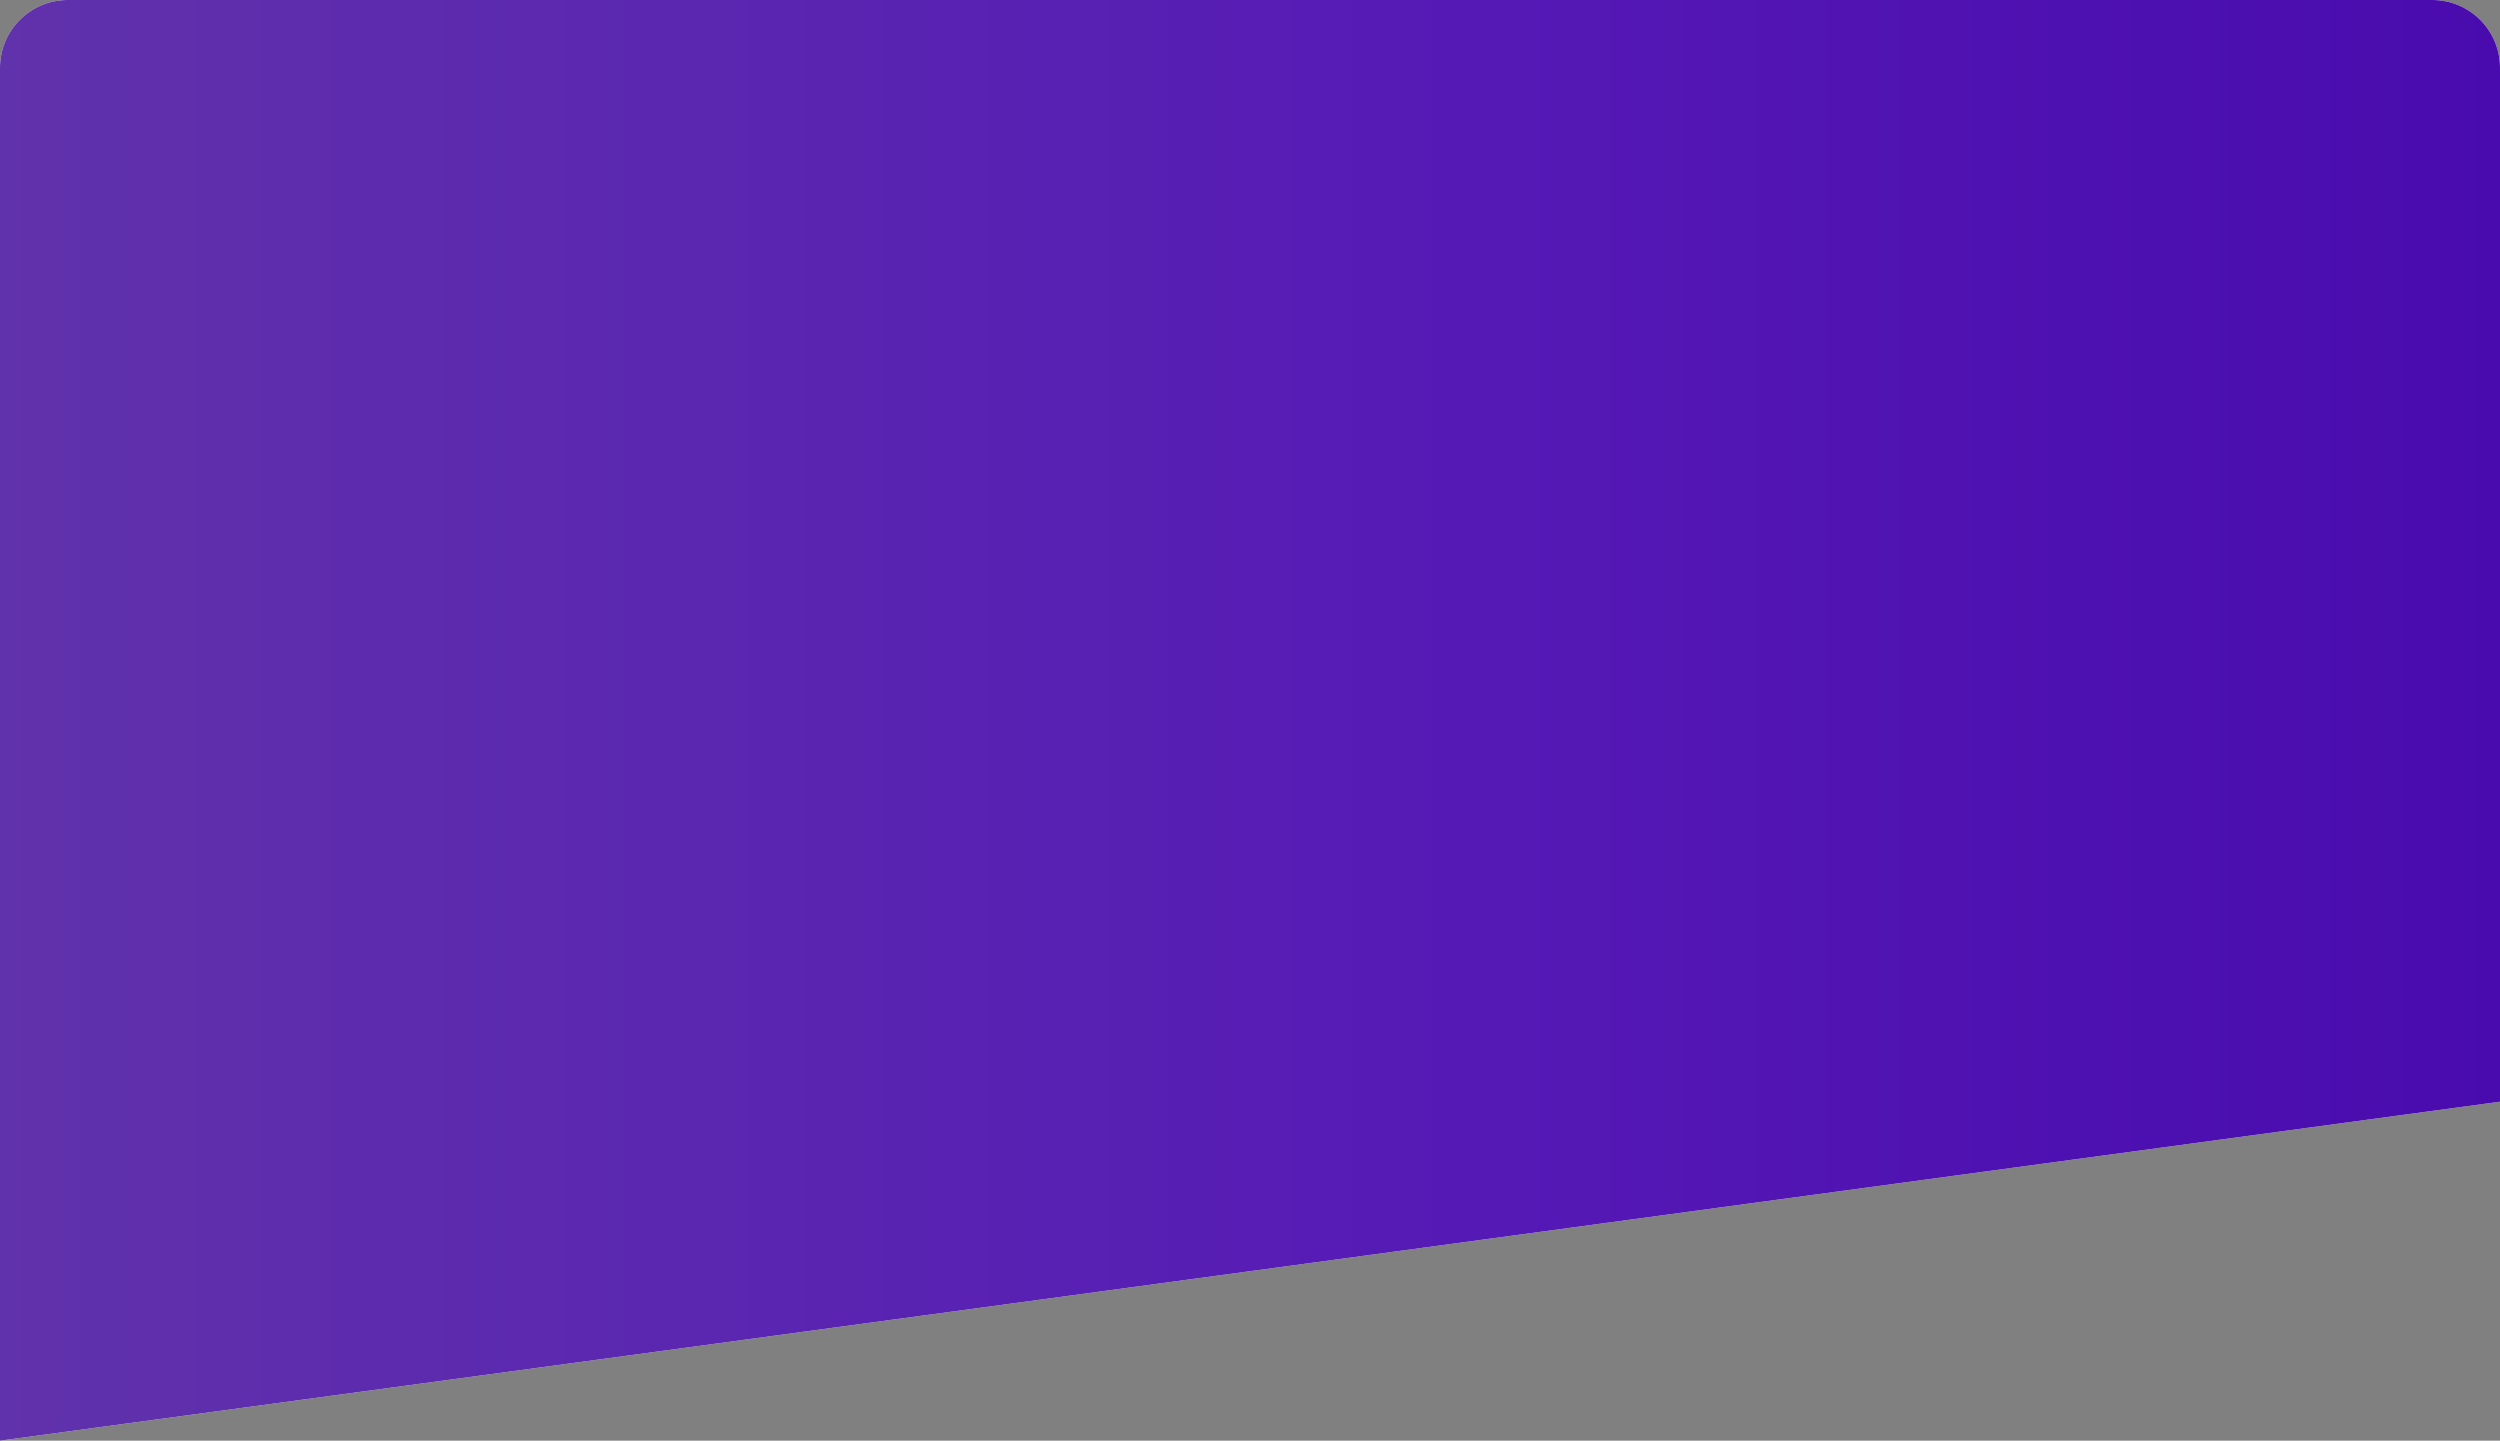 <svg 
 xmlns="http://www.w3.org/2000/svg"
 xmlns:xlink="http://www.w3.org/1999/xlink"
 width="295px" height="170px">
<rect width="100%" height="100%" fill="#808080" stroke="none"/>
<defs>
<linearGradient id="PSgrad_0" x1="0%" x2="100%" y1="0%" y2="0%">
 <stop offset="0%" stop-color="rgb(96, 50, 171)" stop-opacity="1" />
  <stop offset="60%" stop-color="rgb(85, 25, 182)" stop-opacity="1" />
  <stop offset="100%" stop-color="rgb(73, 11, 173)" stop-opacity="1" />
</linearGradient>

</defs>
<path fill-rule="evenodd"  fill="rgb(255, 255, 255)"
 d="M8.000,-0.001 L287.000,-0.001 C291.418,-0.001 295.000,3.581 295.000,8.000 L295.000,129.999 L-0.000,169.999 L-0.000,8.000 C-0.000,3.581 3.582,-0.001 8.000,-0.001 Z"/>
<path fill="url(#PSgrad_0)"
 d="M8.000,-0.001 L287.000,-0.001 C291.418,-0.001 295.000,3.581 295.000,8.000 L295.000,129.999 L-0.000,169.999 L-0.000,8.000 C-0.000,3.581 3.582,-0.001 8.000,-0.001 Z"/>
</svg>